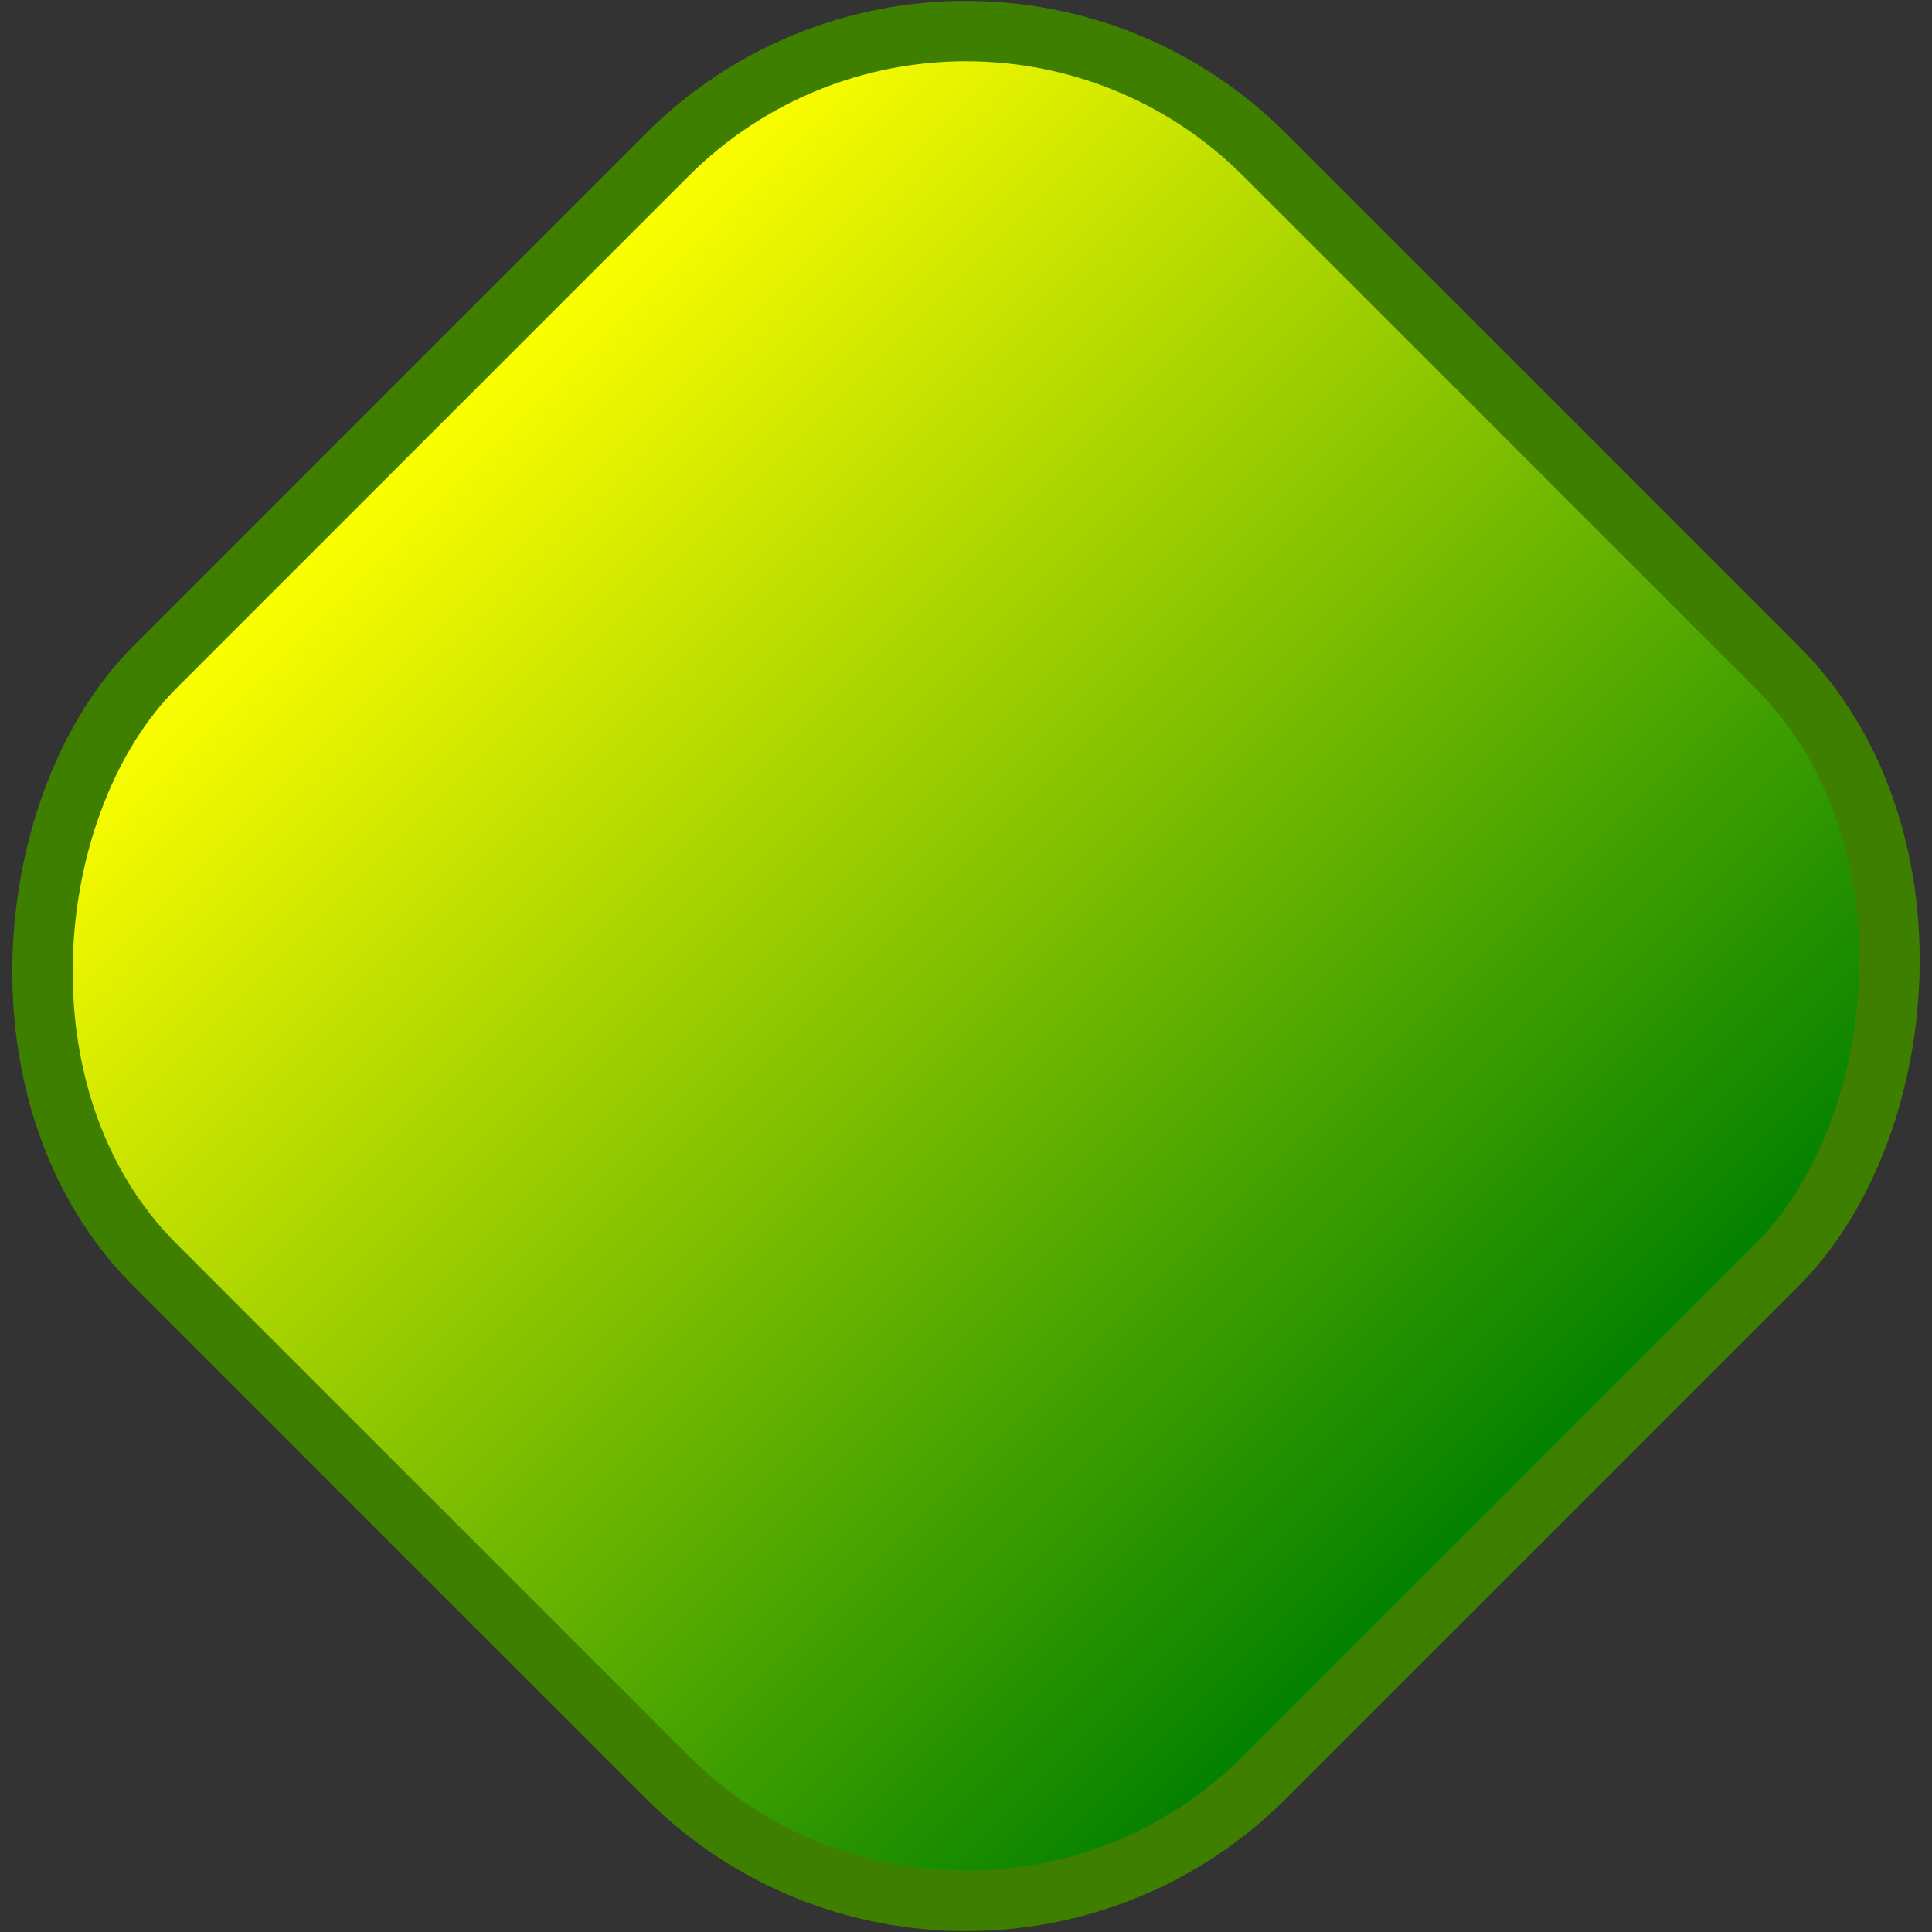 <?xml version="1.0" encoding="UTF-8"?>
<svg width="32" height="32" xmlns="http://www.w3.org/2000/svg">
 <rect width="100%" height="100%" fill="#333333" stroke="none"/>
 <!-- Created with SVG-edit - http://svg-edit.googlecode.com/ -->
 <defs>
  <linearGradient y2="0.5" x2="0" y1="0.5" x1="1" id="gradient">
   <stop stop-color="#007f00" offset="0"/>
   <stop stop-color="#ffff00" offset="1"/>
  </linearGradient>
 </defs>
 <g>
  <title>Layer 1</title>
  <rect fill="url(#gradient)" stroke="#3f7f00" x="3" y="3" width="26" height="26" id="piece2" rx="7" ry="7" transform="rotate(45, 16, 16)"/>
 </g>
</svg>